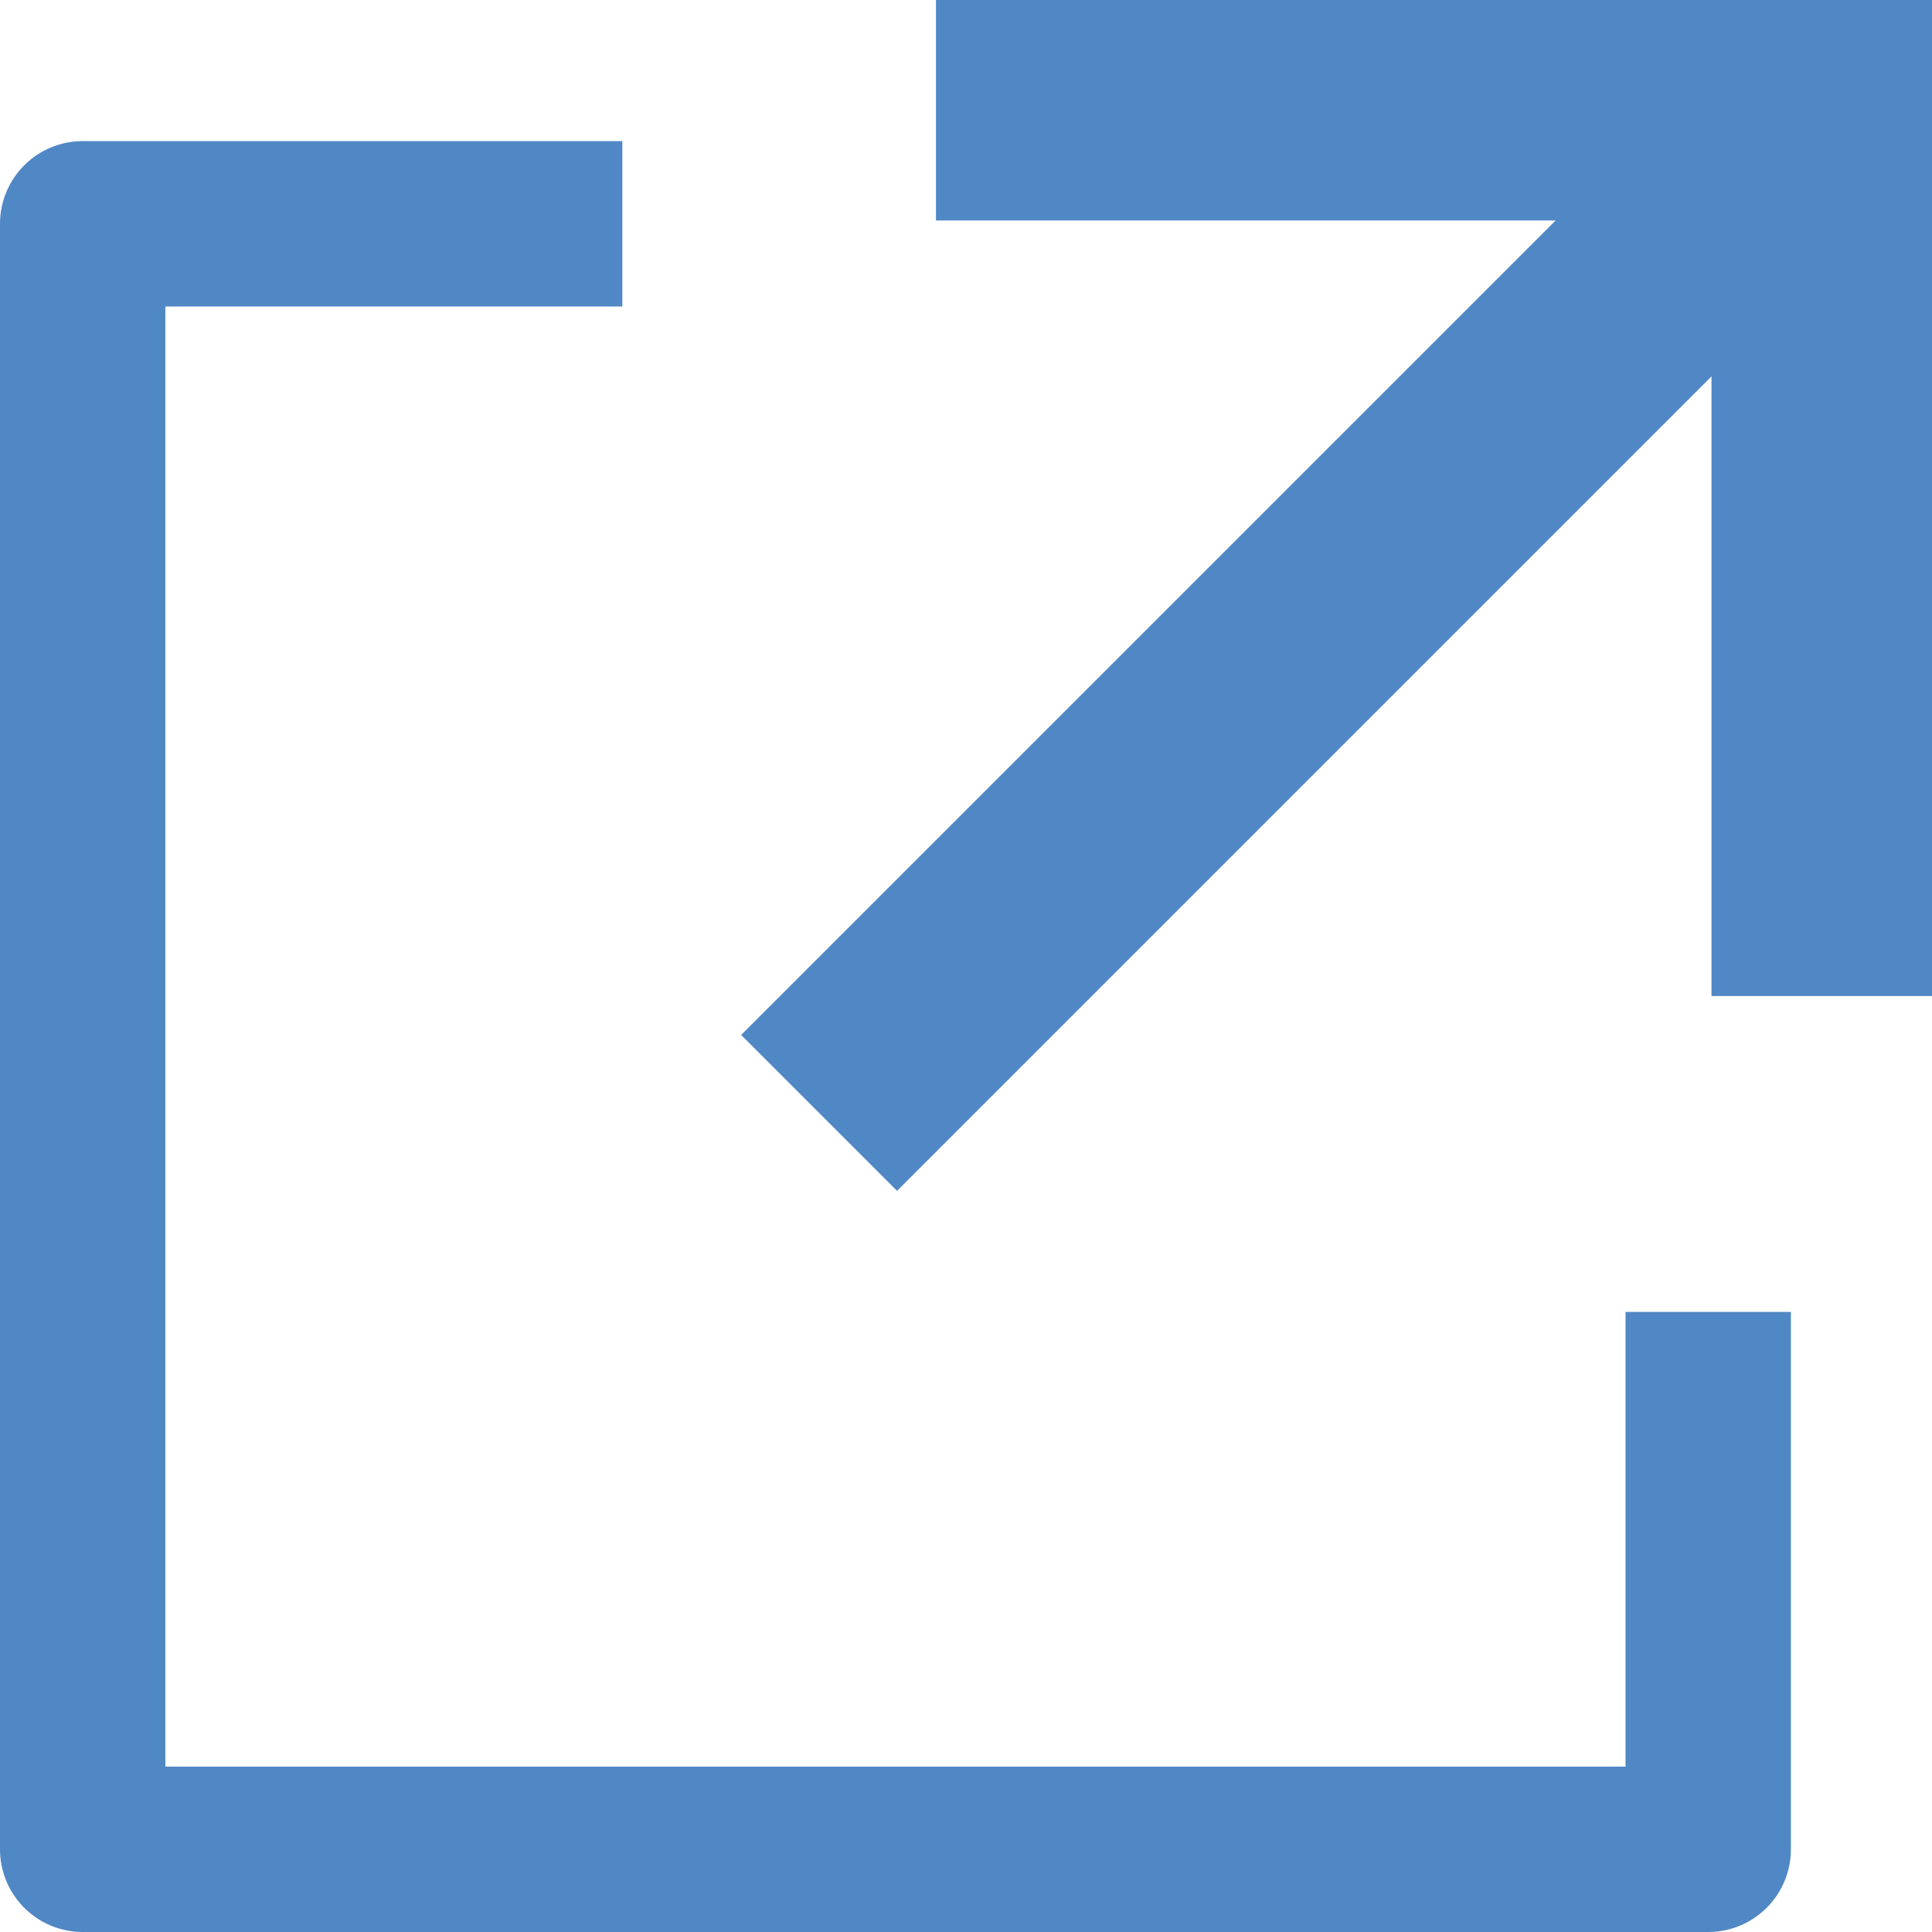 <?xml version="1.0" encoding="UTF-8"?>
<svg id="Layer_1" data-name="Layer 1" xmlns="http://www.w3.org/2000/svg" viewBox="0 0 35.05 35.05">
  <defs>
    <style>
      .cls-1 {
        stroke-linejoin: round;
        stroke-width: 3px;
      }

      .cls-1, .cls-2, .cls-3 {
        fill: none;
        stroke: #5088C5;
      }

      .cls-2, .cls-3 {
        stroke-miterlimit: 10;
        stroke-width: 4px;
      }

      .cls-3 {
        stroke-linecap: square;
      }
    </style>
  </defs>
  <polyline class="cls-1" points="30.99 23.8 30.99 33.55 1.5 33.55 1.5 4.06 11.29 4.06"/>
  <g>
    <polyline class="cls-3" points="18.98 2 33.05 2 33.05 16.07"/>
    <line class="cls-2" x1="33.05" y1="2" x2="14.86" y2="20.19"/>
  </g>
</svg>